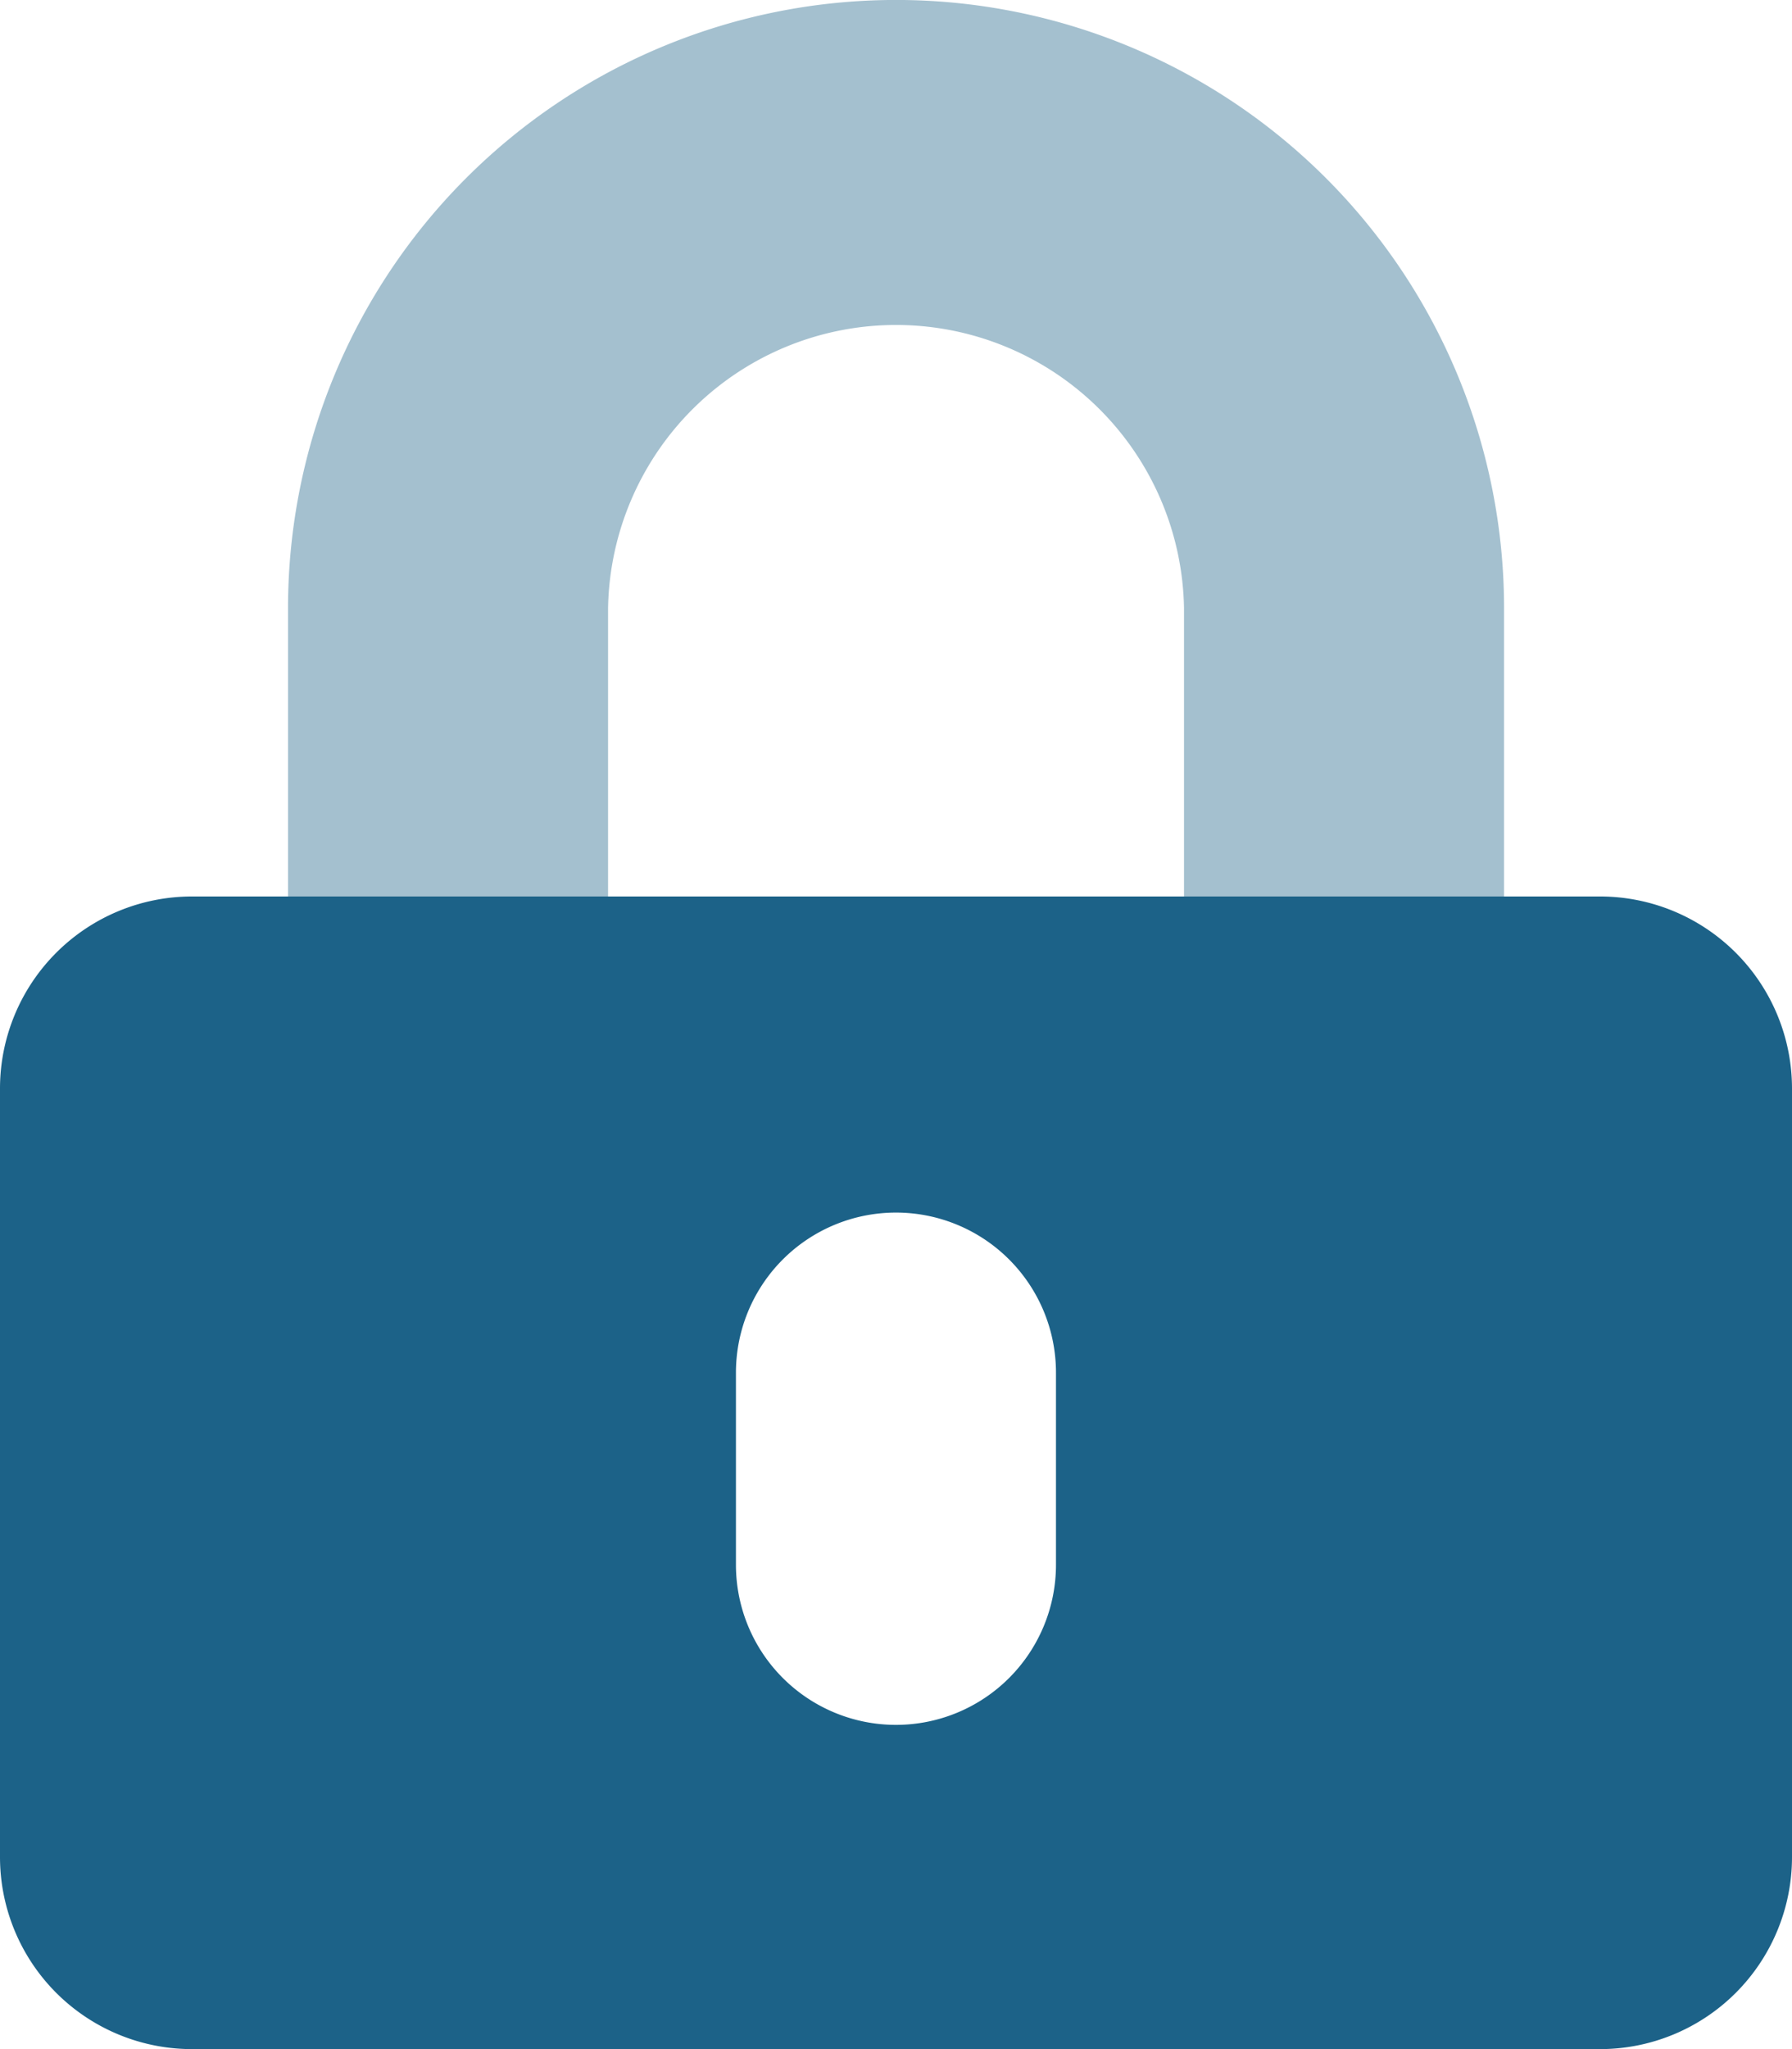 <svg xmlns="http://www.w3.org/2000/svg" width="22" height="25.143" viewBox="0 0 22 25.143"><defs><style>.a,.b{fill:#1c6288;}.a{opacity:0.4;}</style></defs><g transform="translate(0 -1)"><path class="a" d="M75.929,12H72V8.464a7.464,7.464,0,1,1,14.929,0V12H83V8.464a3.536,3.536,0,0,0-7.071,0Z" transform="translate(-68.464 0)"/><path class="b" d="M19.643,225H2.357A2.357,2.357,0,0,0,0,227.357v9.429a2.357,2.357,0,0,0,2.357,2.357H19.643A2.357,2.357,0,0,0,22,236.786v-9.429A2.357,2.357,0,0,0,19.643,225Zm-6.679,8.2a1.964,1.964,0,0,1-3.929,0v-2.357a1.964,1.964,0,0,1,3.929,0Z" transform="translate(0 -213)"/></g></svg>
